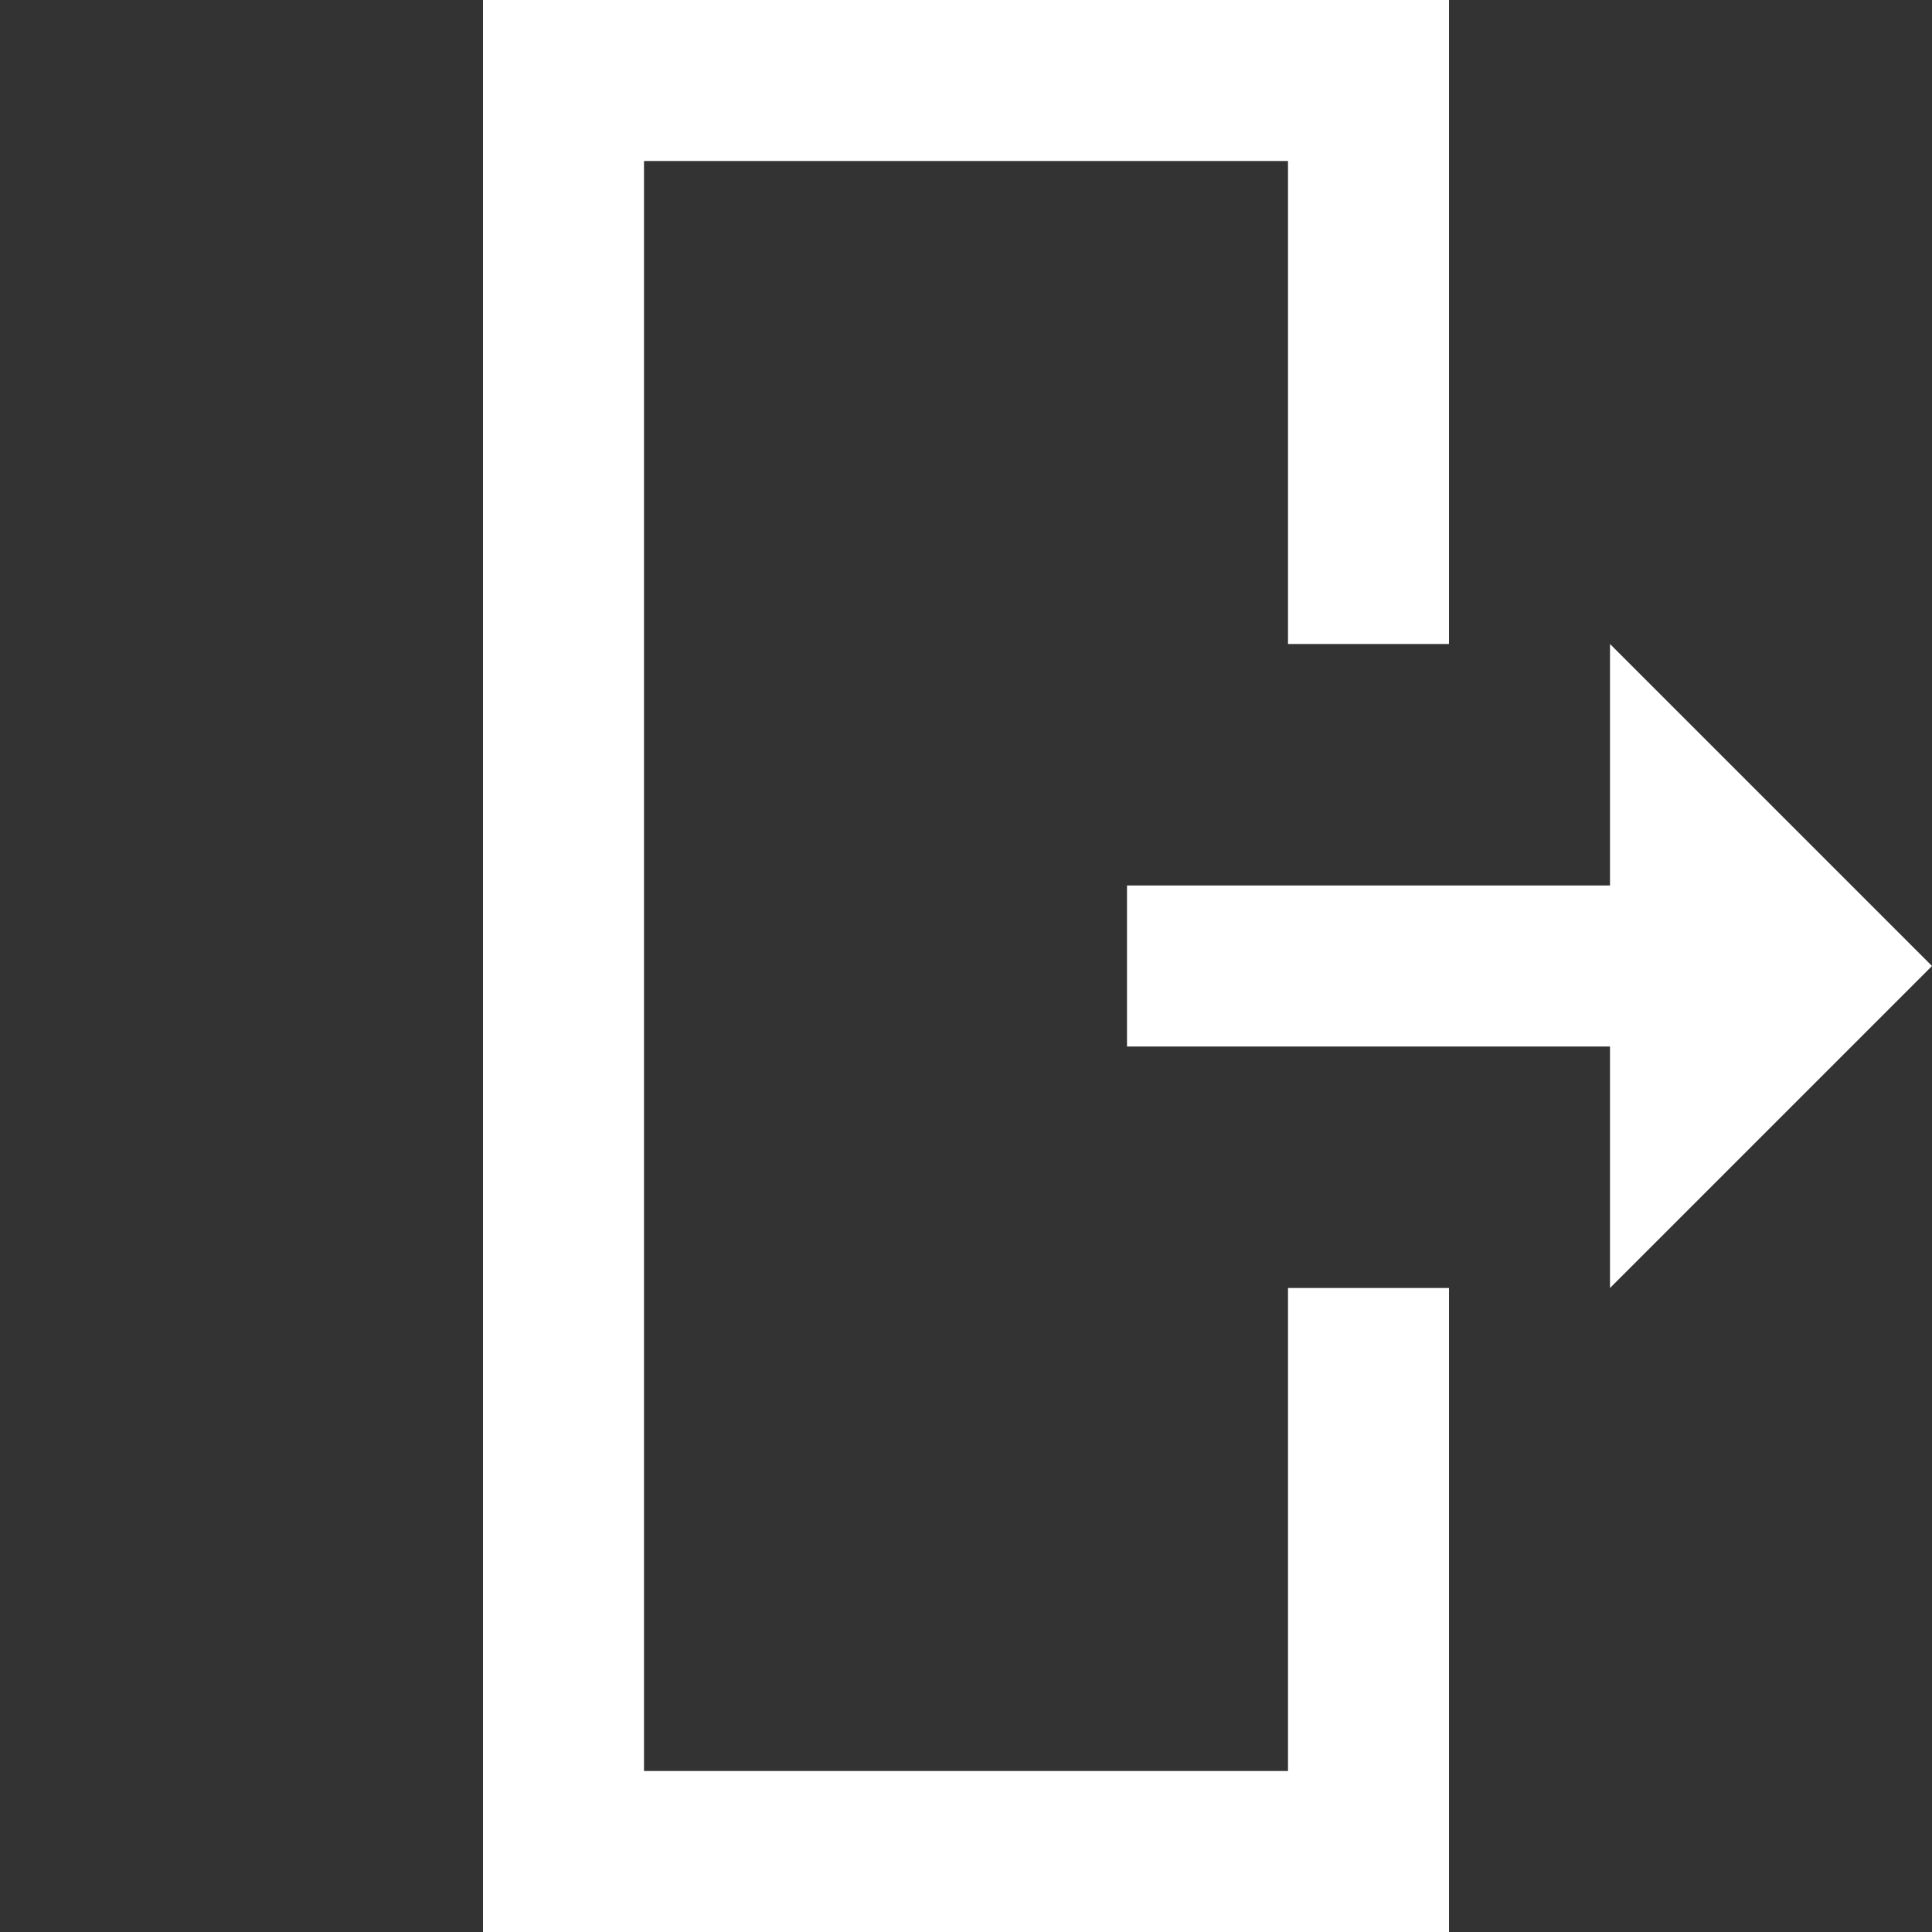 <?xml version="1.0" encoding="utf-8"?>
<!-- Generator: Adobe Illustrator 22.1.0, SVG Export Plug-In . SVG Version: 6.00 Build 0)  -->
<svg version="1.1" id="Layer_1" xmlns="http://www.w3.org/2000/svg" xmlns:xlink="http://www.w3.org/1999/xlink" x="0px" y="0px"
	 viewBox="0 0 24 24" style="enable-background:new 0 0 24 24;" xml:space="preserve">
<rect x="0" y="0" width="24" height="24" fill="#333333" stroke="none"/>
<g>
	<rect transform="matrix(-1 -1.224647e-16 1.224647e-16 -1 24 24)" style="fill:none;" width="24" height="24"/>
	<g id="XMLID_540_">
		<polygon id="XMLID_542_" style="fill:#FFFFFF;" points="24,12 20,8 20,11 14,11 14,13 20,13 20,16 		"/>
	</g>
	<polygon style="fill:#FFFFFF;" points="18,24 18,16 16,16 16,22 8,22 8,2 16,2 16,8 18,8 18,0 6,0 6,24 	"/>
</g>
</svg>
